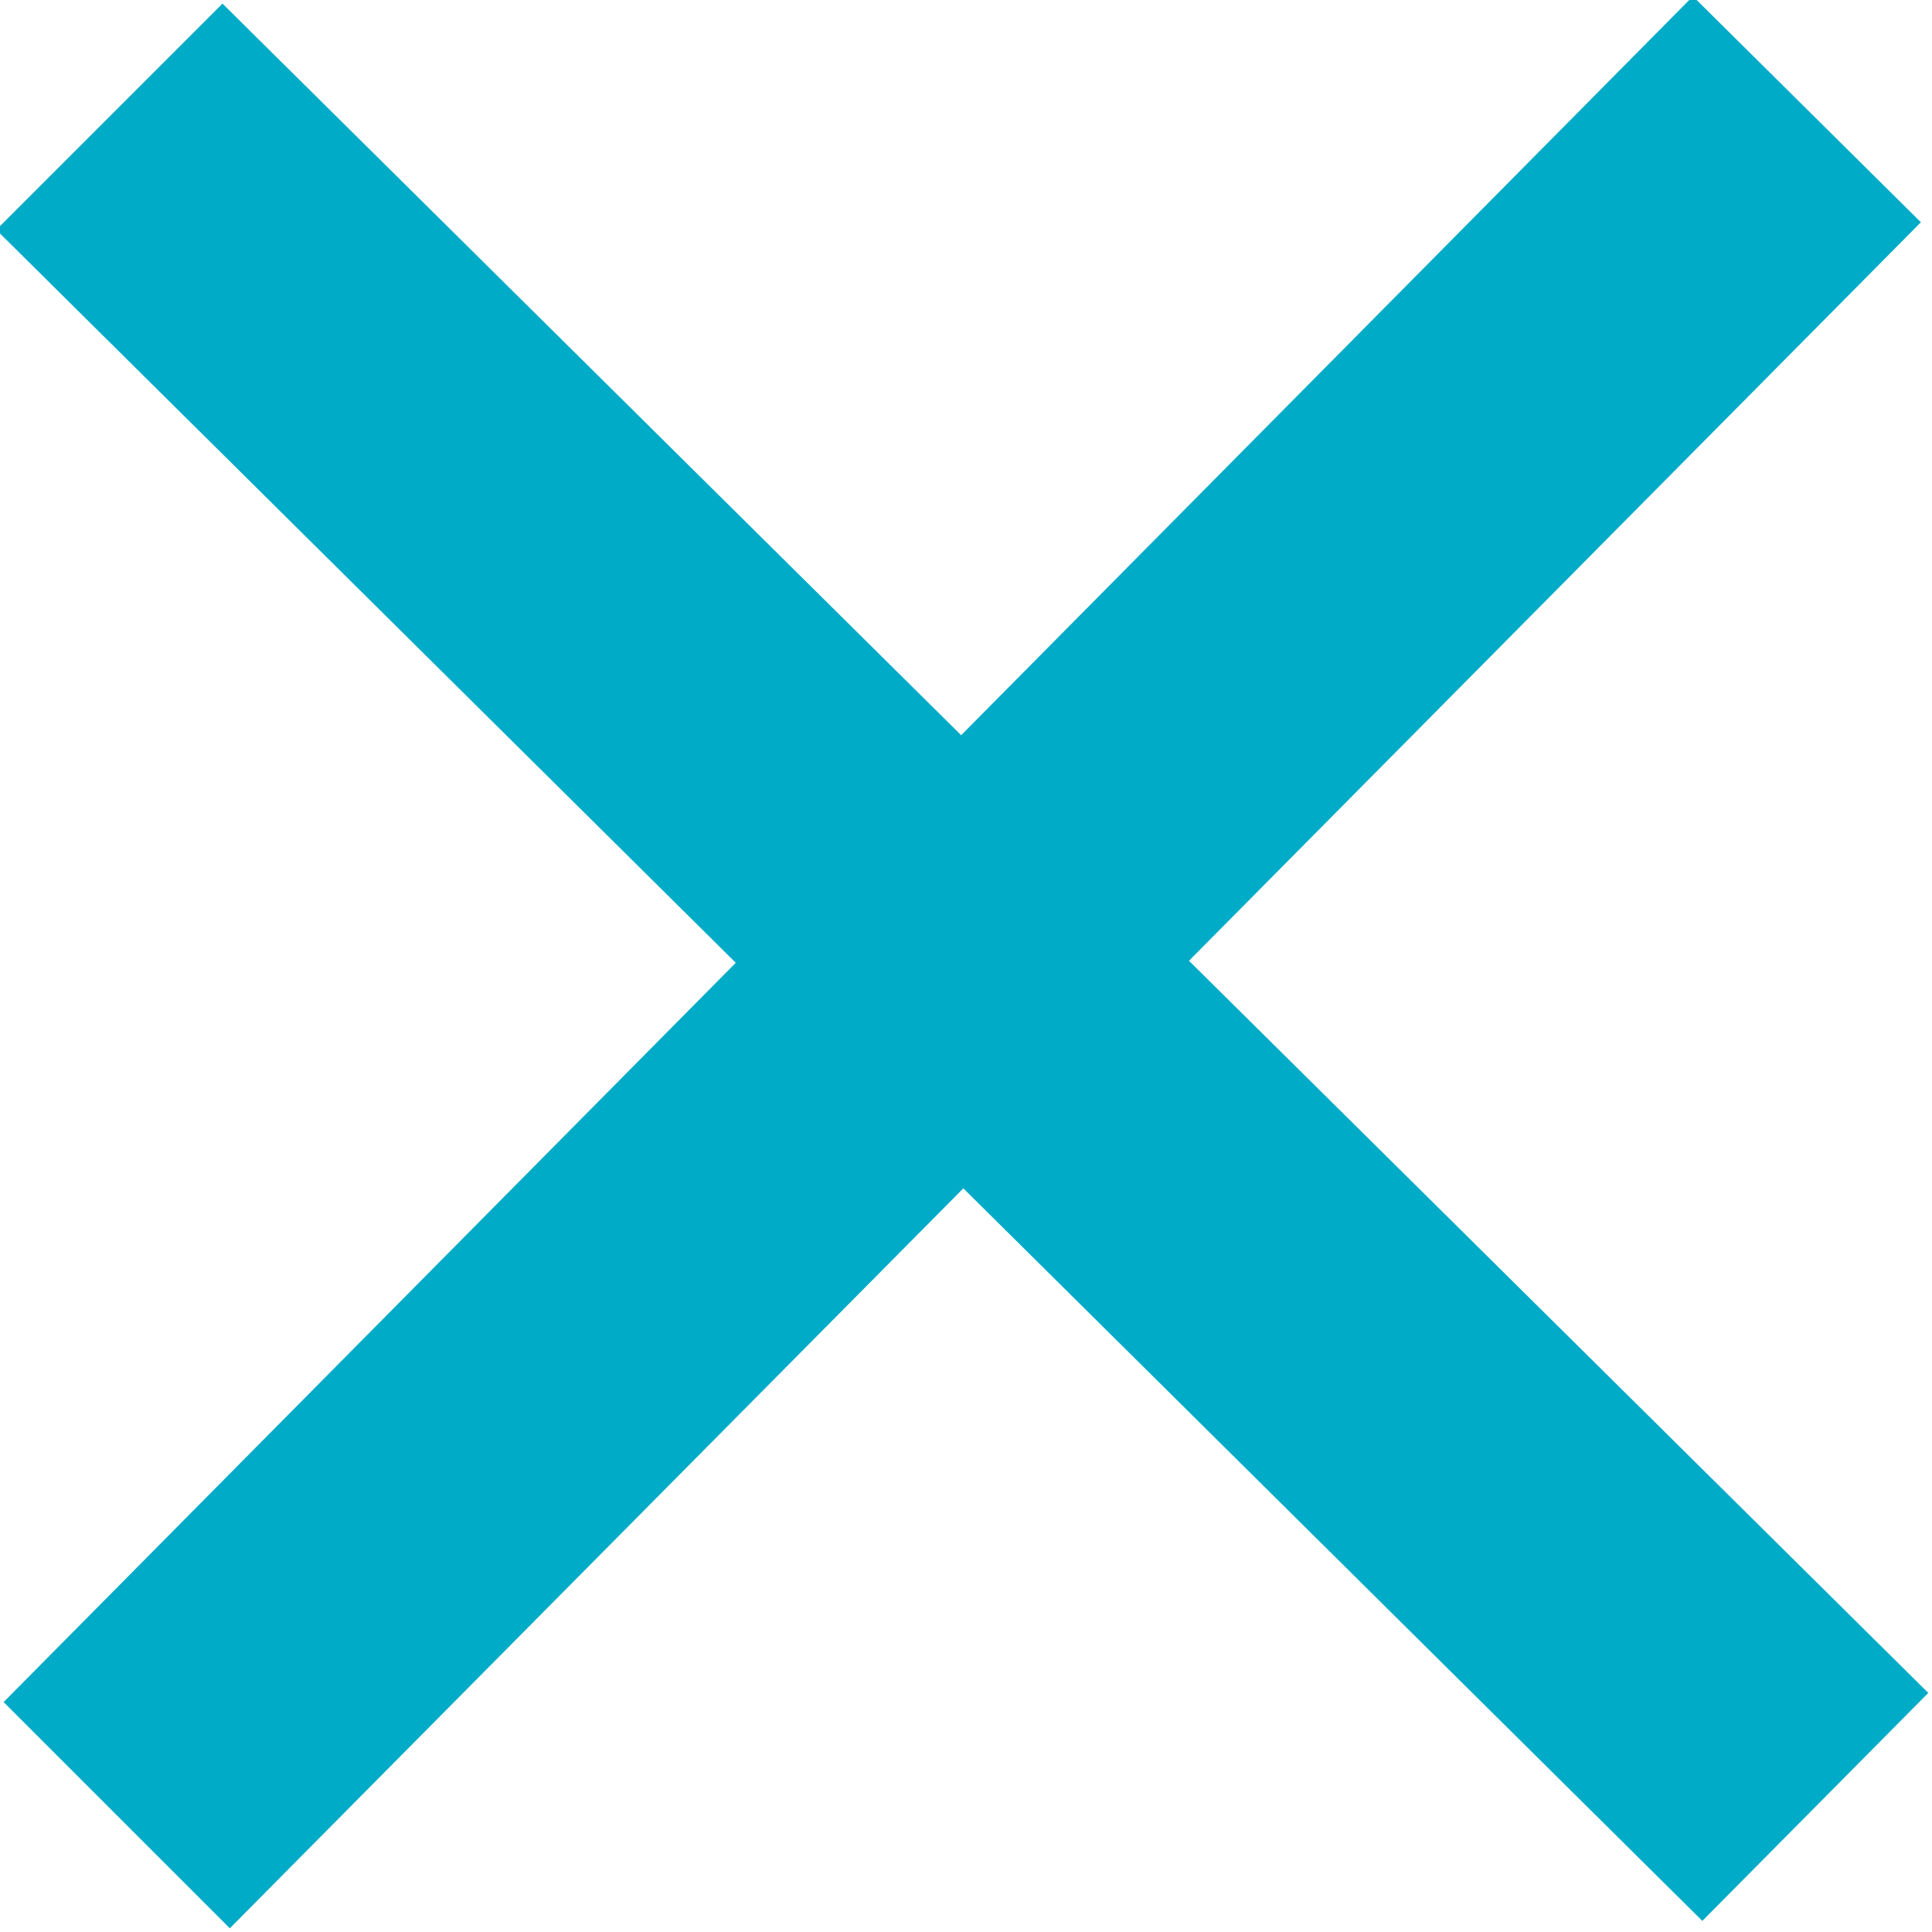 <svg xmlns="http://www.w3.org/2000/svg" width="24" height="24" viewBox="0 0 24 24"><path fill="#00abc7" d="M23.954 21.03l-9.184-9.095 9.092-9.174-2.832-2.807-9.09 9.179-9.176-9.088-2.81 2.81 9.186 9.105-9.095 9.184 2.81 2.81 9.112-9.192 9.18 9.1z"></path></svg>